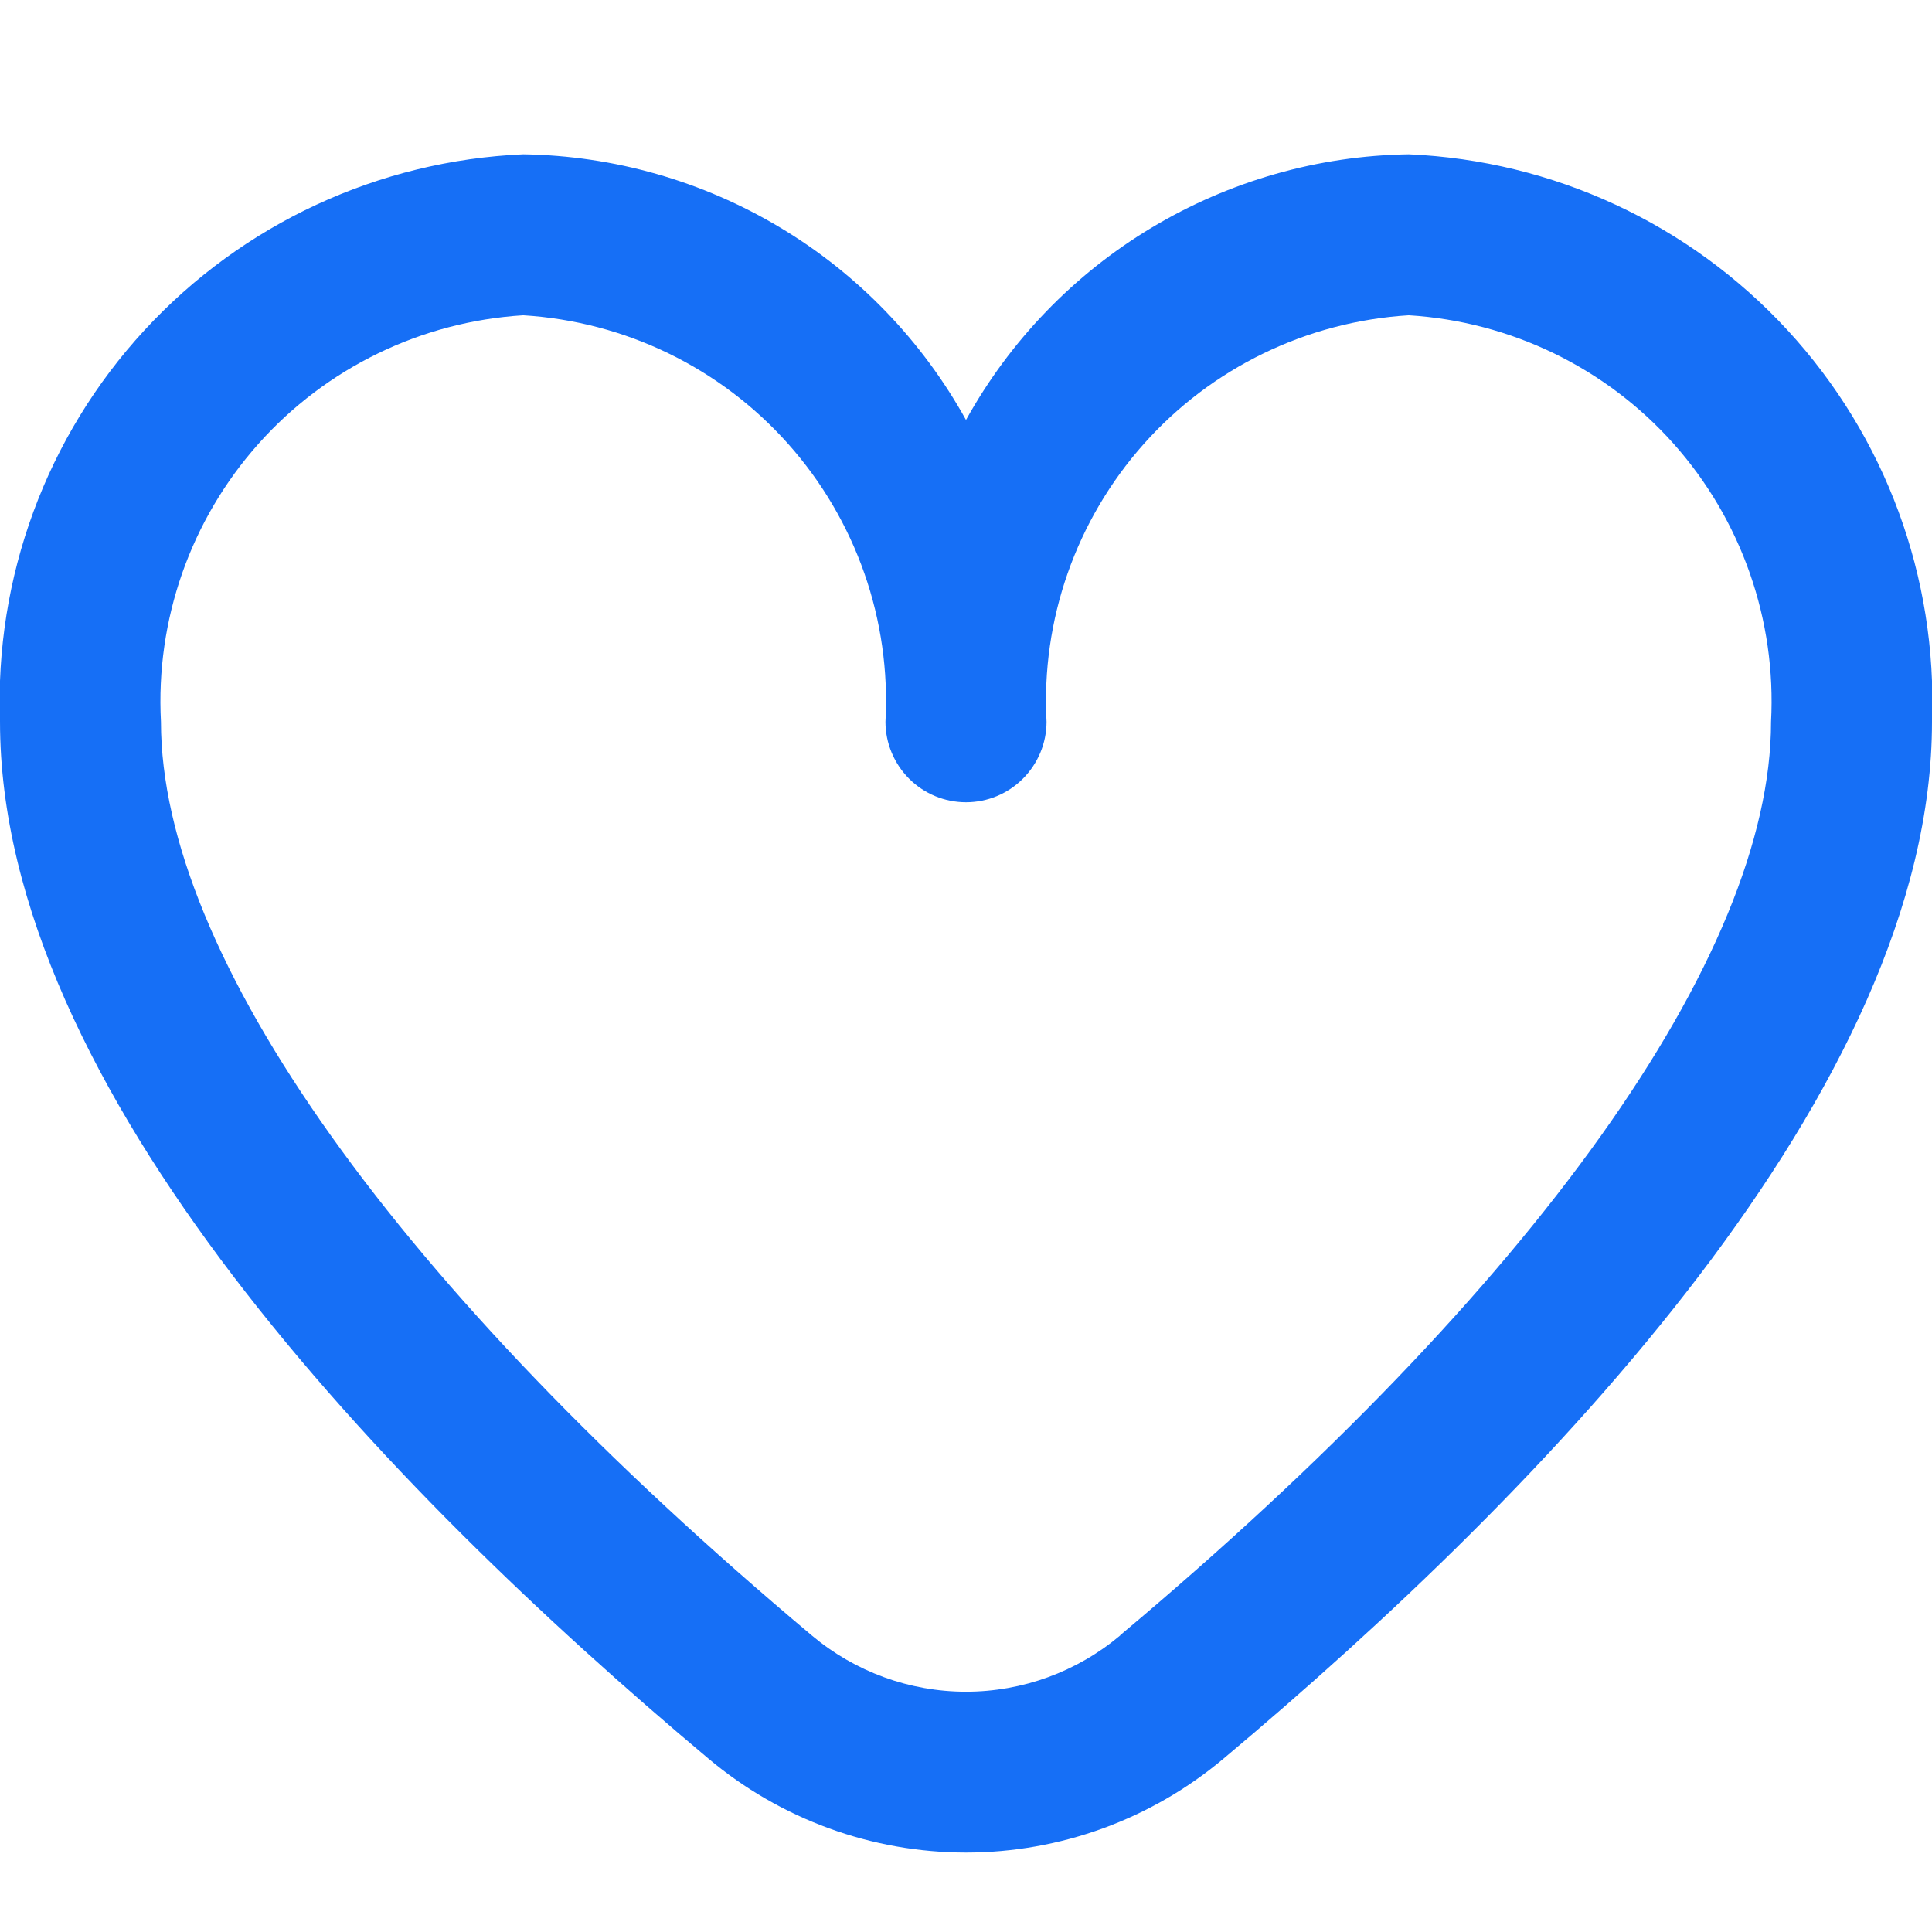 <svg width="16" height="16" viewBox="0 0 16 16" fill="none" xmlns="http://www.w3.org/2000/svg">
<g clip-path="url(#clip0_40_105)">
<path d="M11.667 1.278C10.916 1.289 10.182 1.499 9.538 1.885C8.894 2.271 8.364 2.821 8 3.478C7.636 2.821 7.106 2.271 6.462 1.885C5.818 1.499 5.084 1.289 4.333 1.278C3.137 1.33 2.009 1.853 1.197 2.734C0.385 3.614 -0.045 4.781 5.35741e-05 5.978C5.35741e-05 9.009 3.191 12.32 5.867 14.564C6.464 15.066 7.22 15.342 8 15.342C8.78 15.342 9.536 15.066 10.133 14.564C12.809 12.32 16 9.009 16 5.978C16.045 4.781 15.615 3.614 14.803 2.734C13.991 1.853 12.863 1.33 11.667 1.278ZM9.277 13.544C8.919 13.845 8.467 14.01 8 14.01C7.533 14.01 7.081 13.845 6.723 13.544C3.298 10.67 1.333 7.913 1.333 5.978C1.288 5.134 1.578 4.307 2.14 3.676C2.702 3.045 3.49 2.663 4.333 2.611C5.177 2.663 5.965 3.045 6.527 3.676C7.089 4.307 7.379 5.134 7.333 5.978C7.333 6.154 7.404 6.324 7.529 6.449C7.654 6.574 7.823 6.644 8 6.644C8.177 6.644 8.346 6.574 8.471 6.449C8.596 6.324 8.667 6.154 8.667 5.978C8.621 5.134 8.911 4.307 9.473 3.676C10.035 3.045 10.823 2.663 11.667 2.611C12.51 2.663 13.299 3.045 13.861 3.676C14.422 4.307 14.712 5.134 14.667 5.978C14.667 7.913 12.702 10.67 9.277 13.542V13.544Z" fill="#166FF6"/>
</g>
<defs>
<clipPath id="clip0_40_105">
<rect width="16" height="16" fill="white"/>
</clipPath>
</defs>
</svg>

